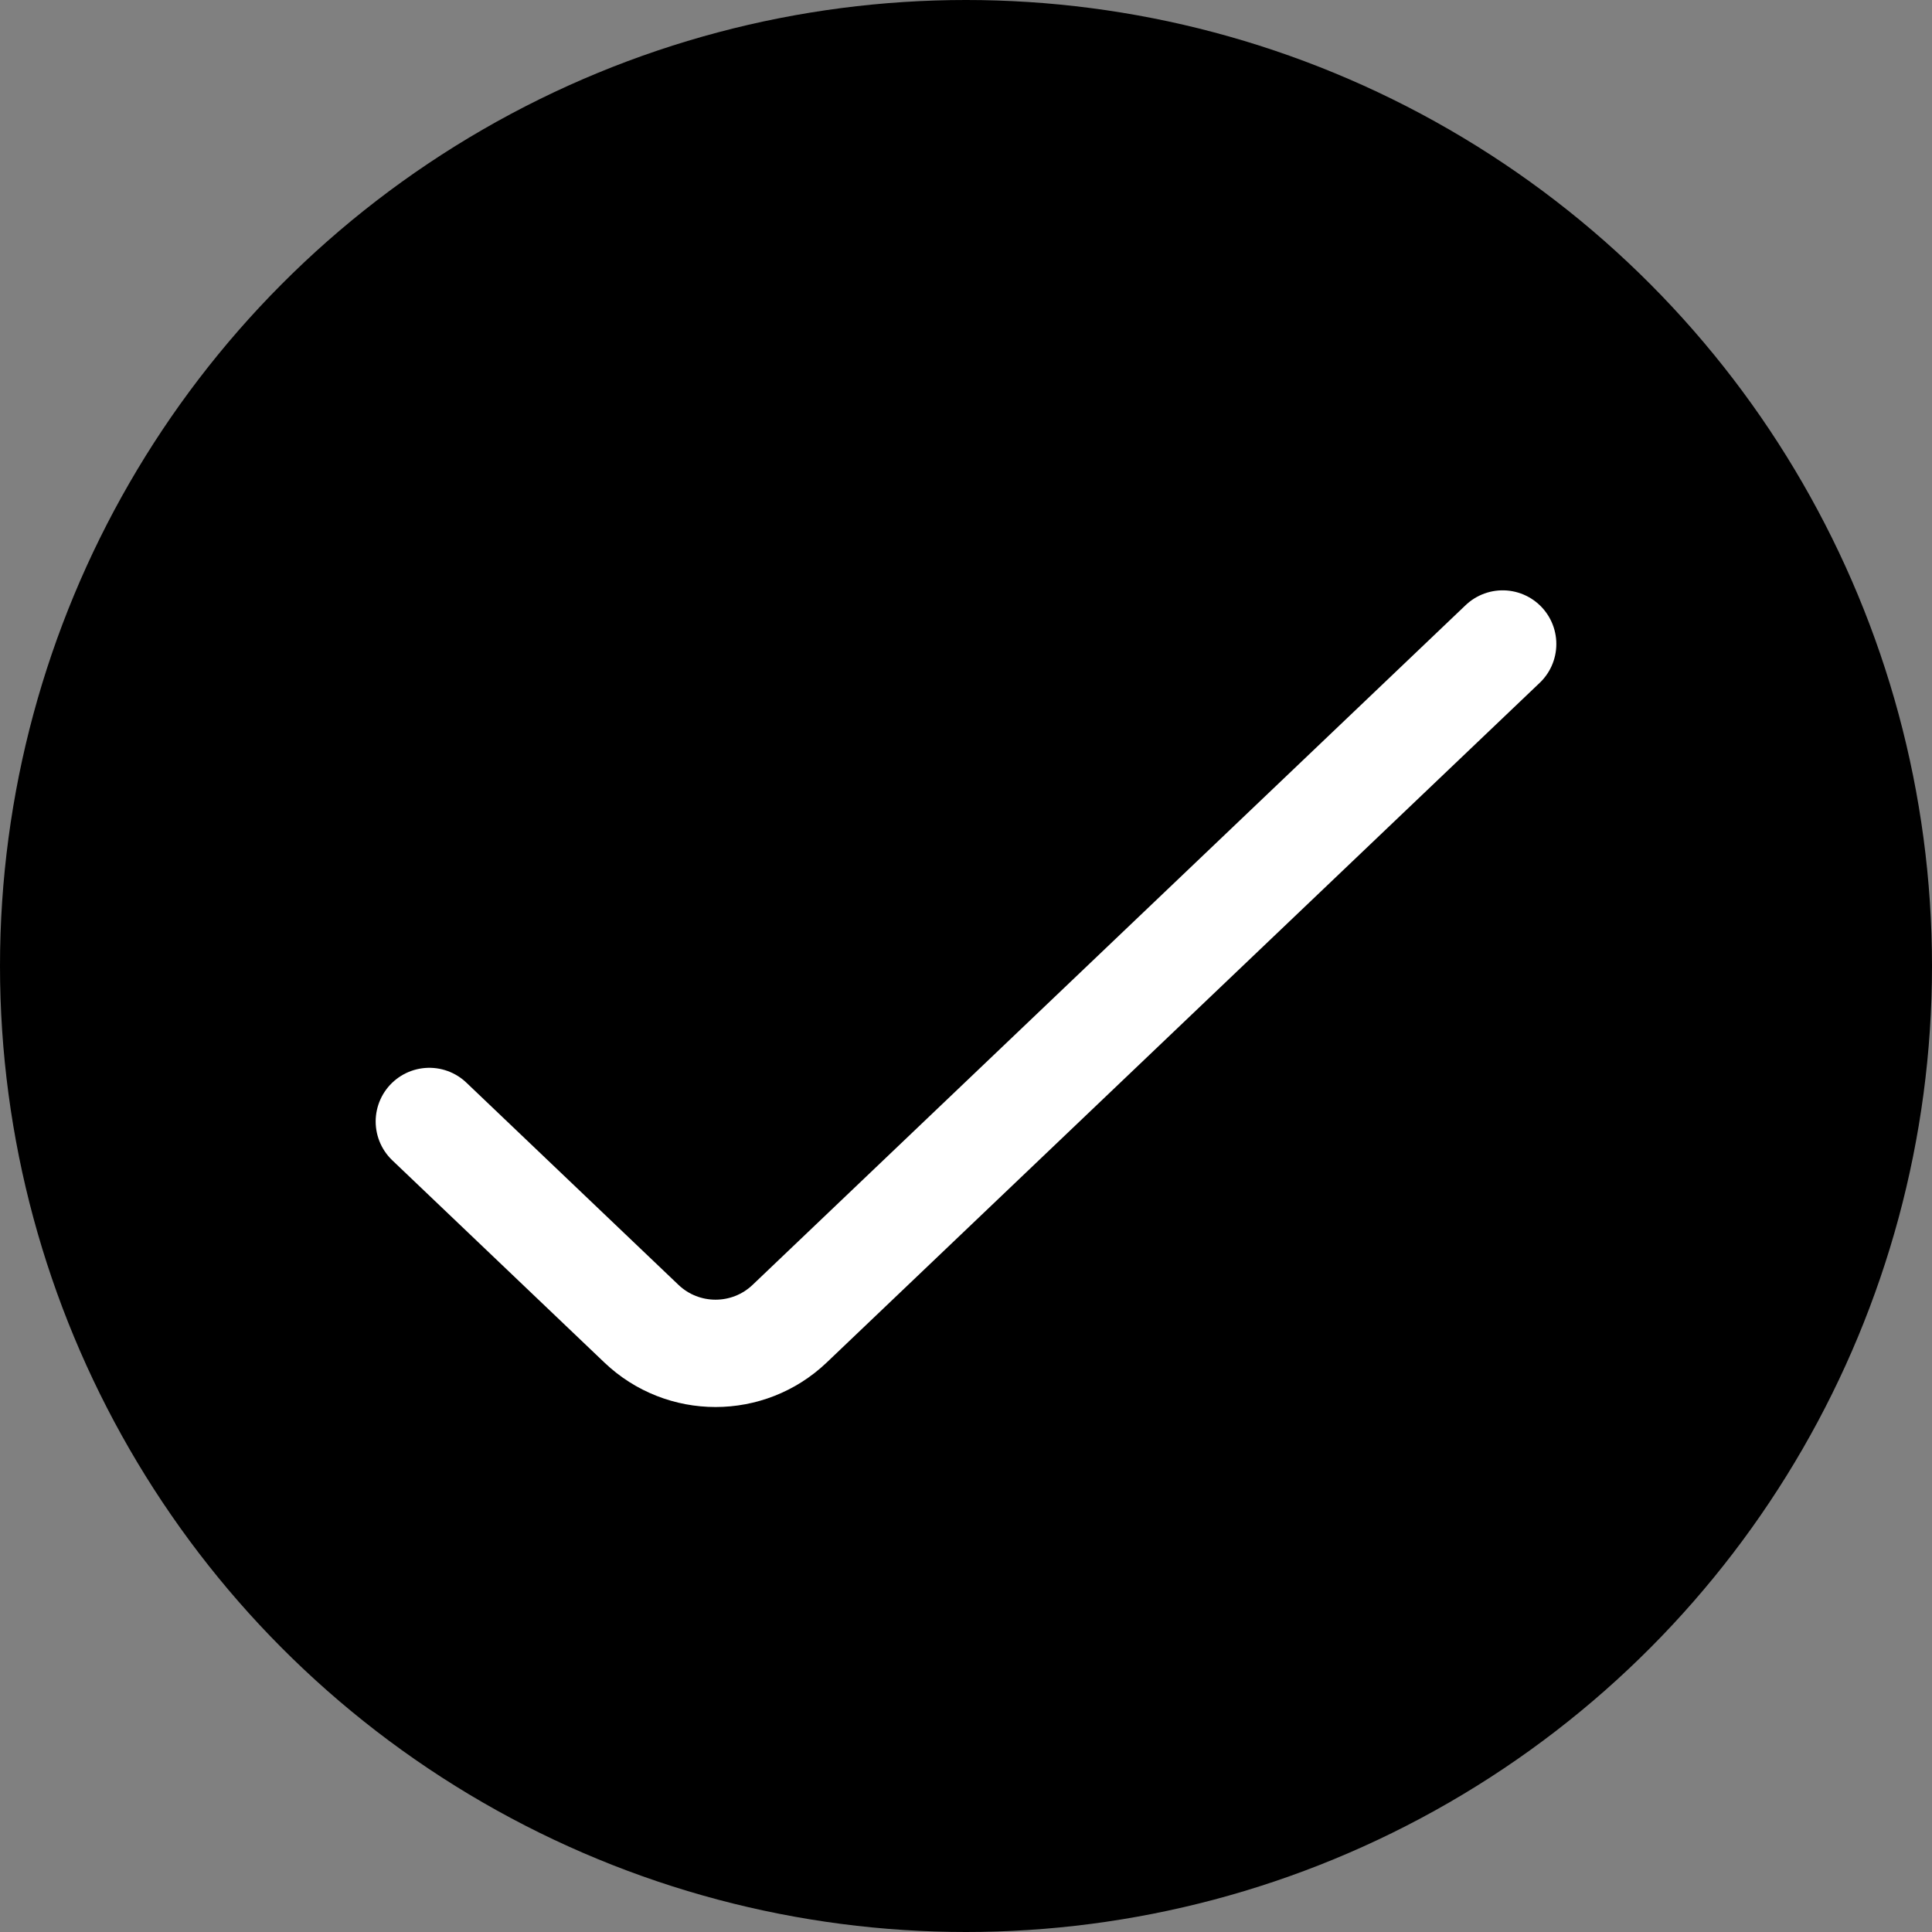 <?xml version="1.0" encoding="UTF-8"?>
<svg width="36px" height="36px" viewBox="0 0 36 36" version="1.1" xmlns="http://www.w3.org/2000/svg" xmlns:xlink="http://www.w3.org/1999/xlink">
    <rect x="0" y="0" width="36" height="36" fill="#808080" stroke="none"/>
    <title>接受陪率-打开-勾選</title>
    <g id="icon" stroke="none" stroke-width="1" fill="none" fill-rule="evenodd">
        <g id="icon-48" transform="translate(-554, -446)">
            <g id="接受陪率-打开-勾選" transform="translate(554, 446)">
                <circle id="椭圆形" fill="currentColor" cx="18" cy="18" r="18"></circle>
                <path d="M8,20.897 L11.952,24.665 C12.725,25.402 13.941,25.402 14.714,24.665 L28,12" id="路径" stroke="#FFFFFF" stroke-width="2" stroke-linecap="round" stroke-linejoin="round"></path>
            </g>
        </g>
    </g>
</svg>
